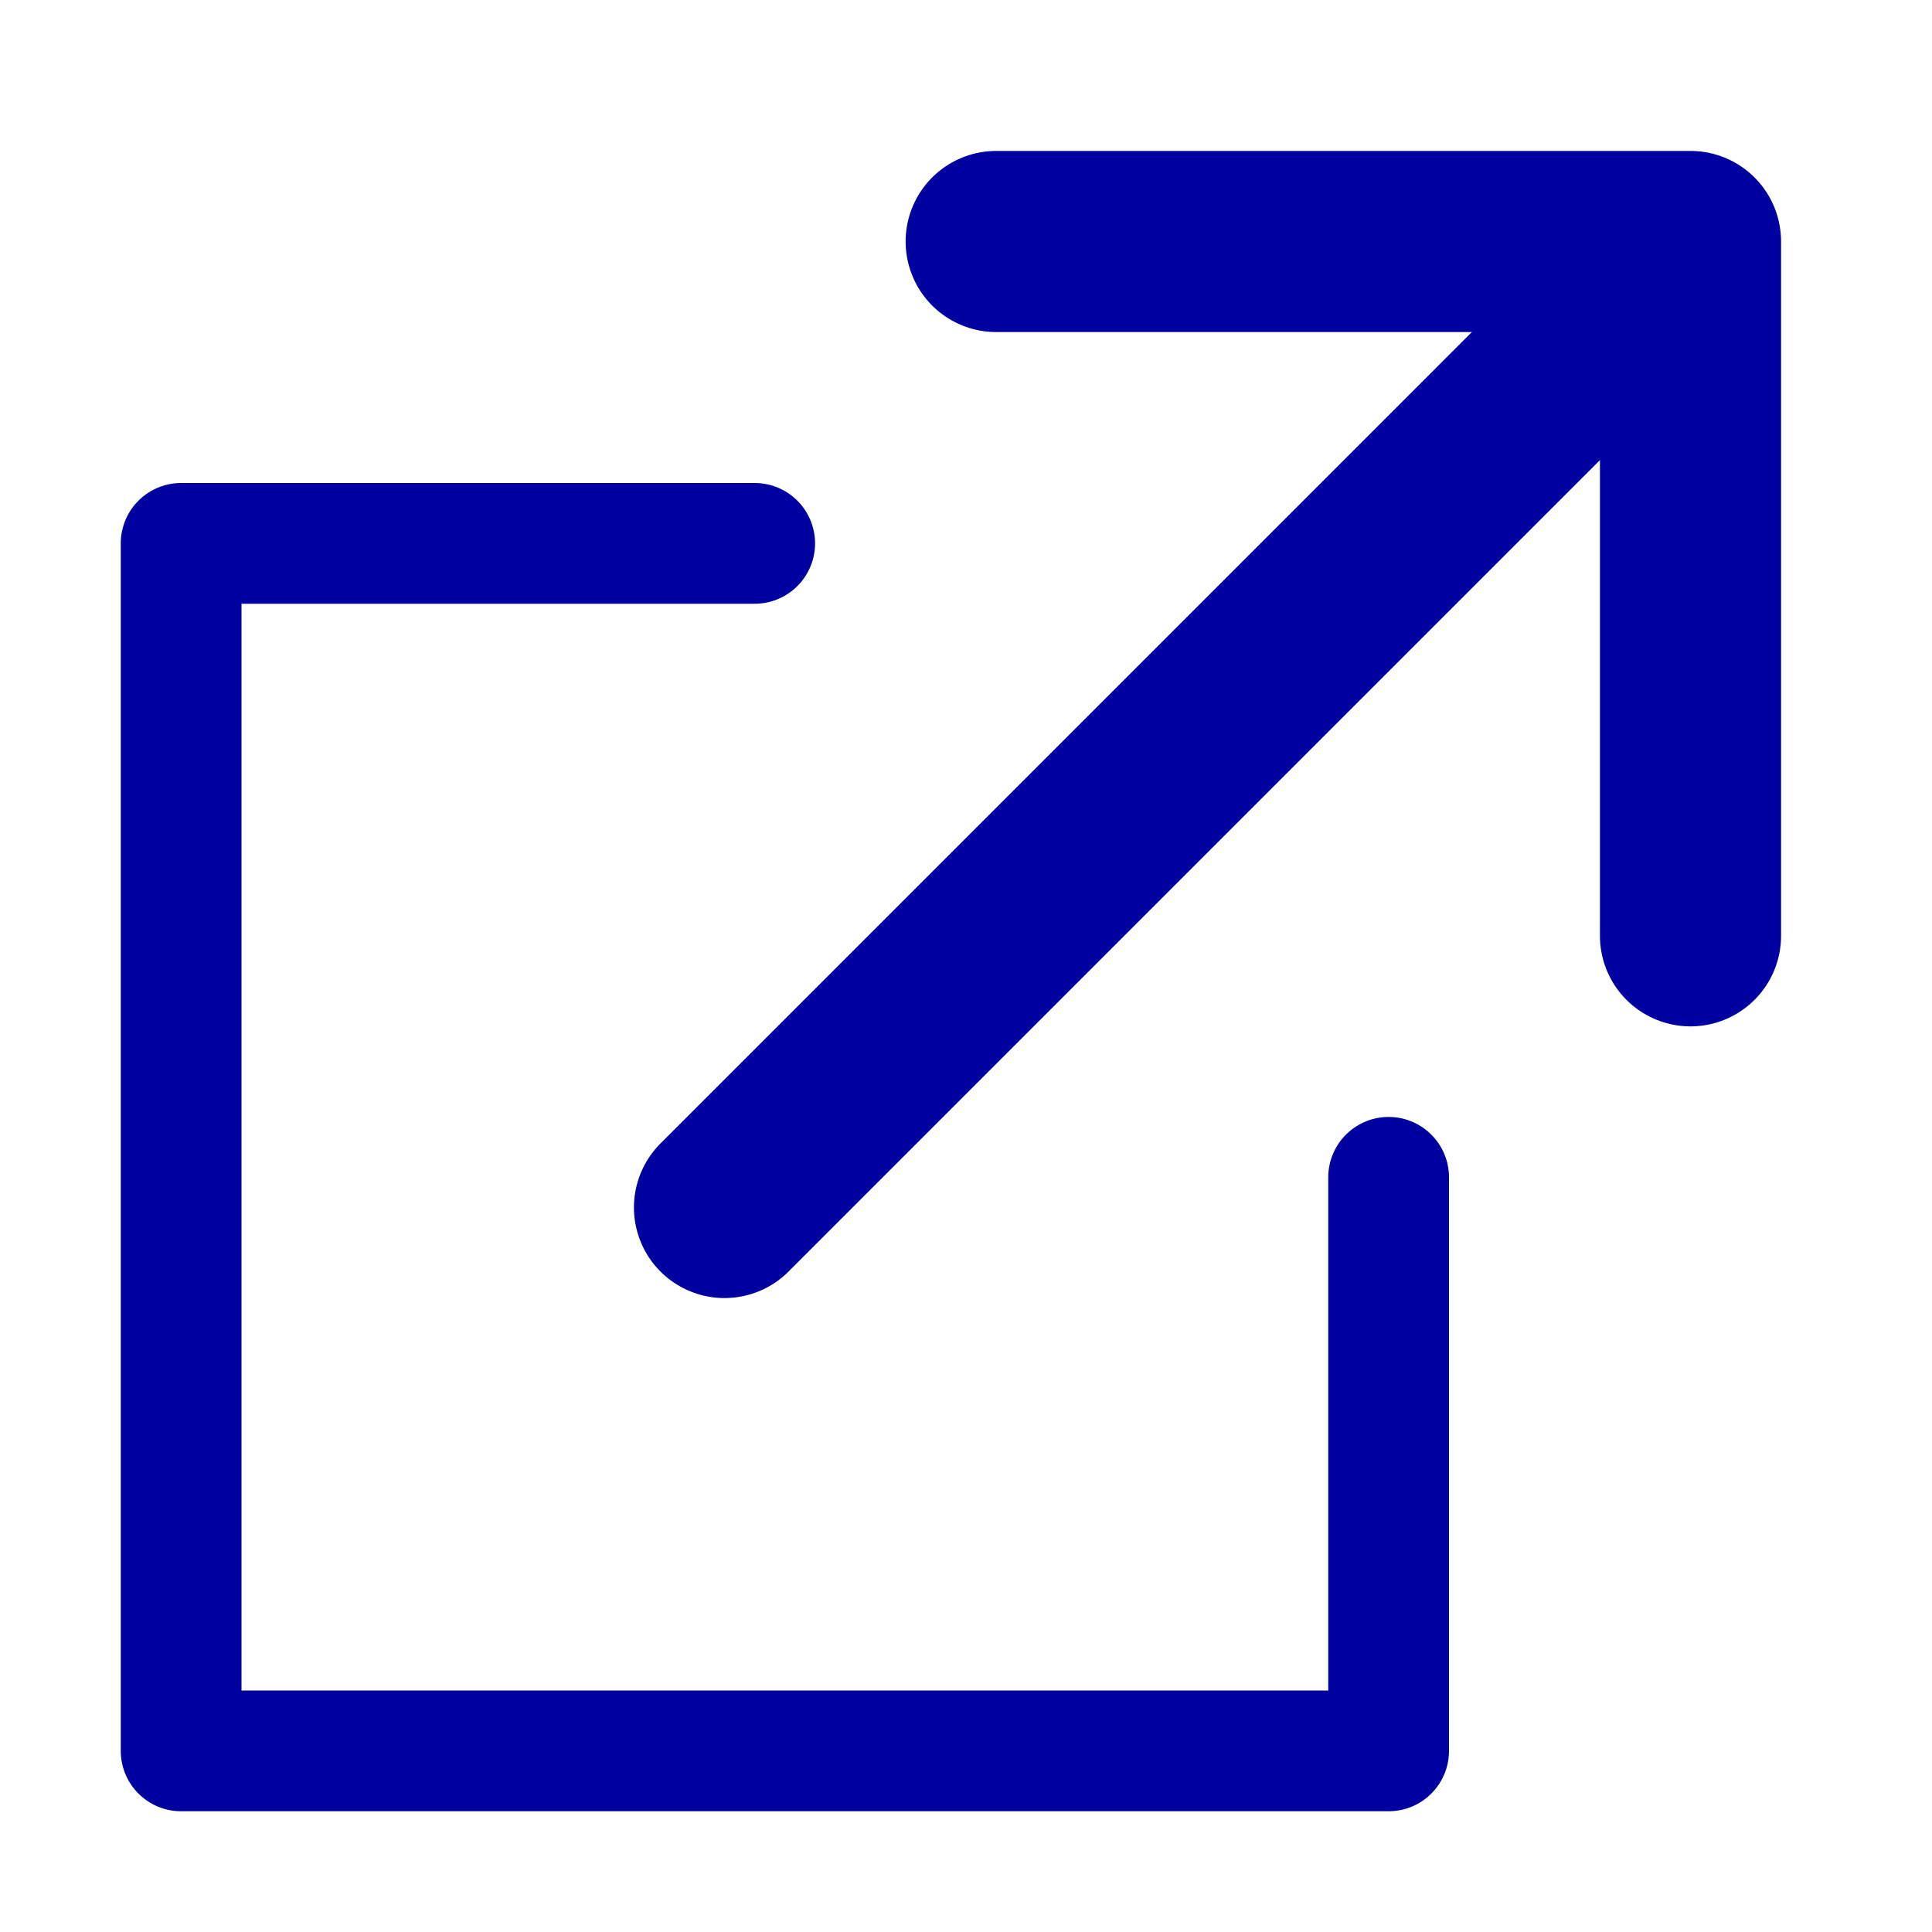 <?xml version="1.0" encoding="UTF-8" standalone="no"?>
<!DOCTYPE svg
   PUBLIC "-//W3C//DTD SVG 1.1//EN"
   "http://www.w3.org/Graphics/SVG/1.1/DTD/svg11.dtd">
<svg
   xmlns="http://www.w3.org/2000/svg"
   version="1.1"
   width="1em"
   height="1em"
   viewBox="0 0 96 96">
  <defs>
    <style
       id="style"
       type="text/css">
      <![CDATA[
        path
        {
          fill: none;
          stroke: #0000A0;
          stroke-width: 9;
          stroke-linecap: round;
          stroke-linejoin: round;
        }
        path.narrow
        {
          stroke-width: 6;
        }
      ]]>
    </style>
  </defs>
  <path class="narrow"
     d="M 37.5,27 9,27 9,87 69,87 69,58.5"/>
  <path
     d="M 49.5,12 84,12 84,46.5"/>
  <path
     d="M 36,60 81,15"/>
</svg>

